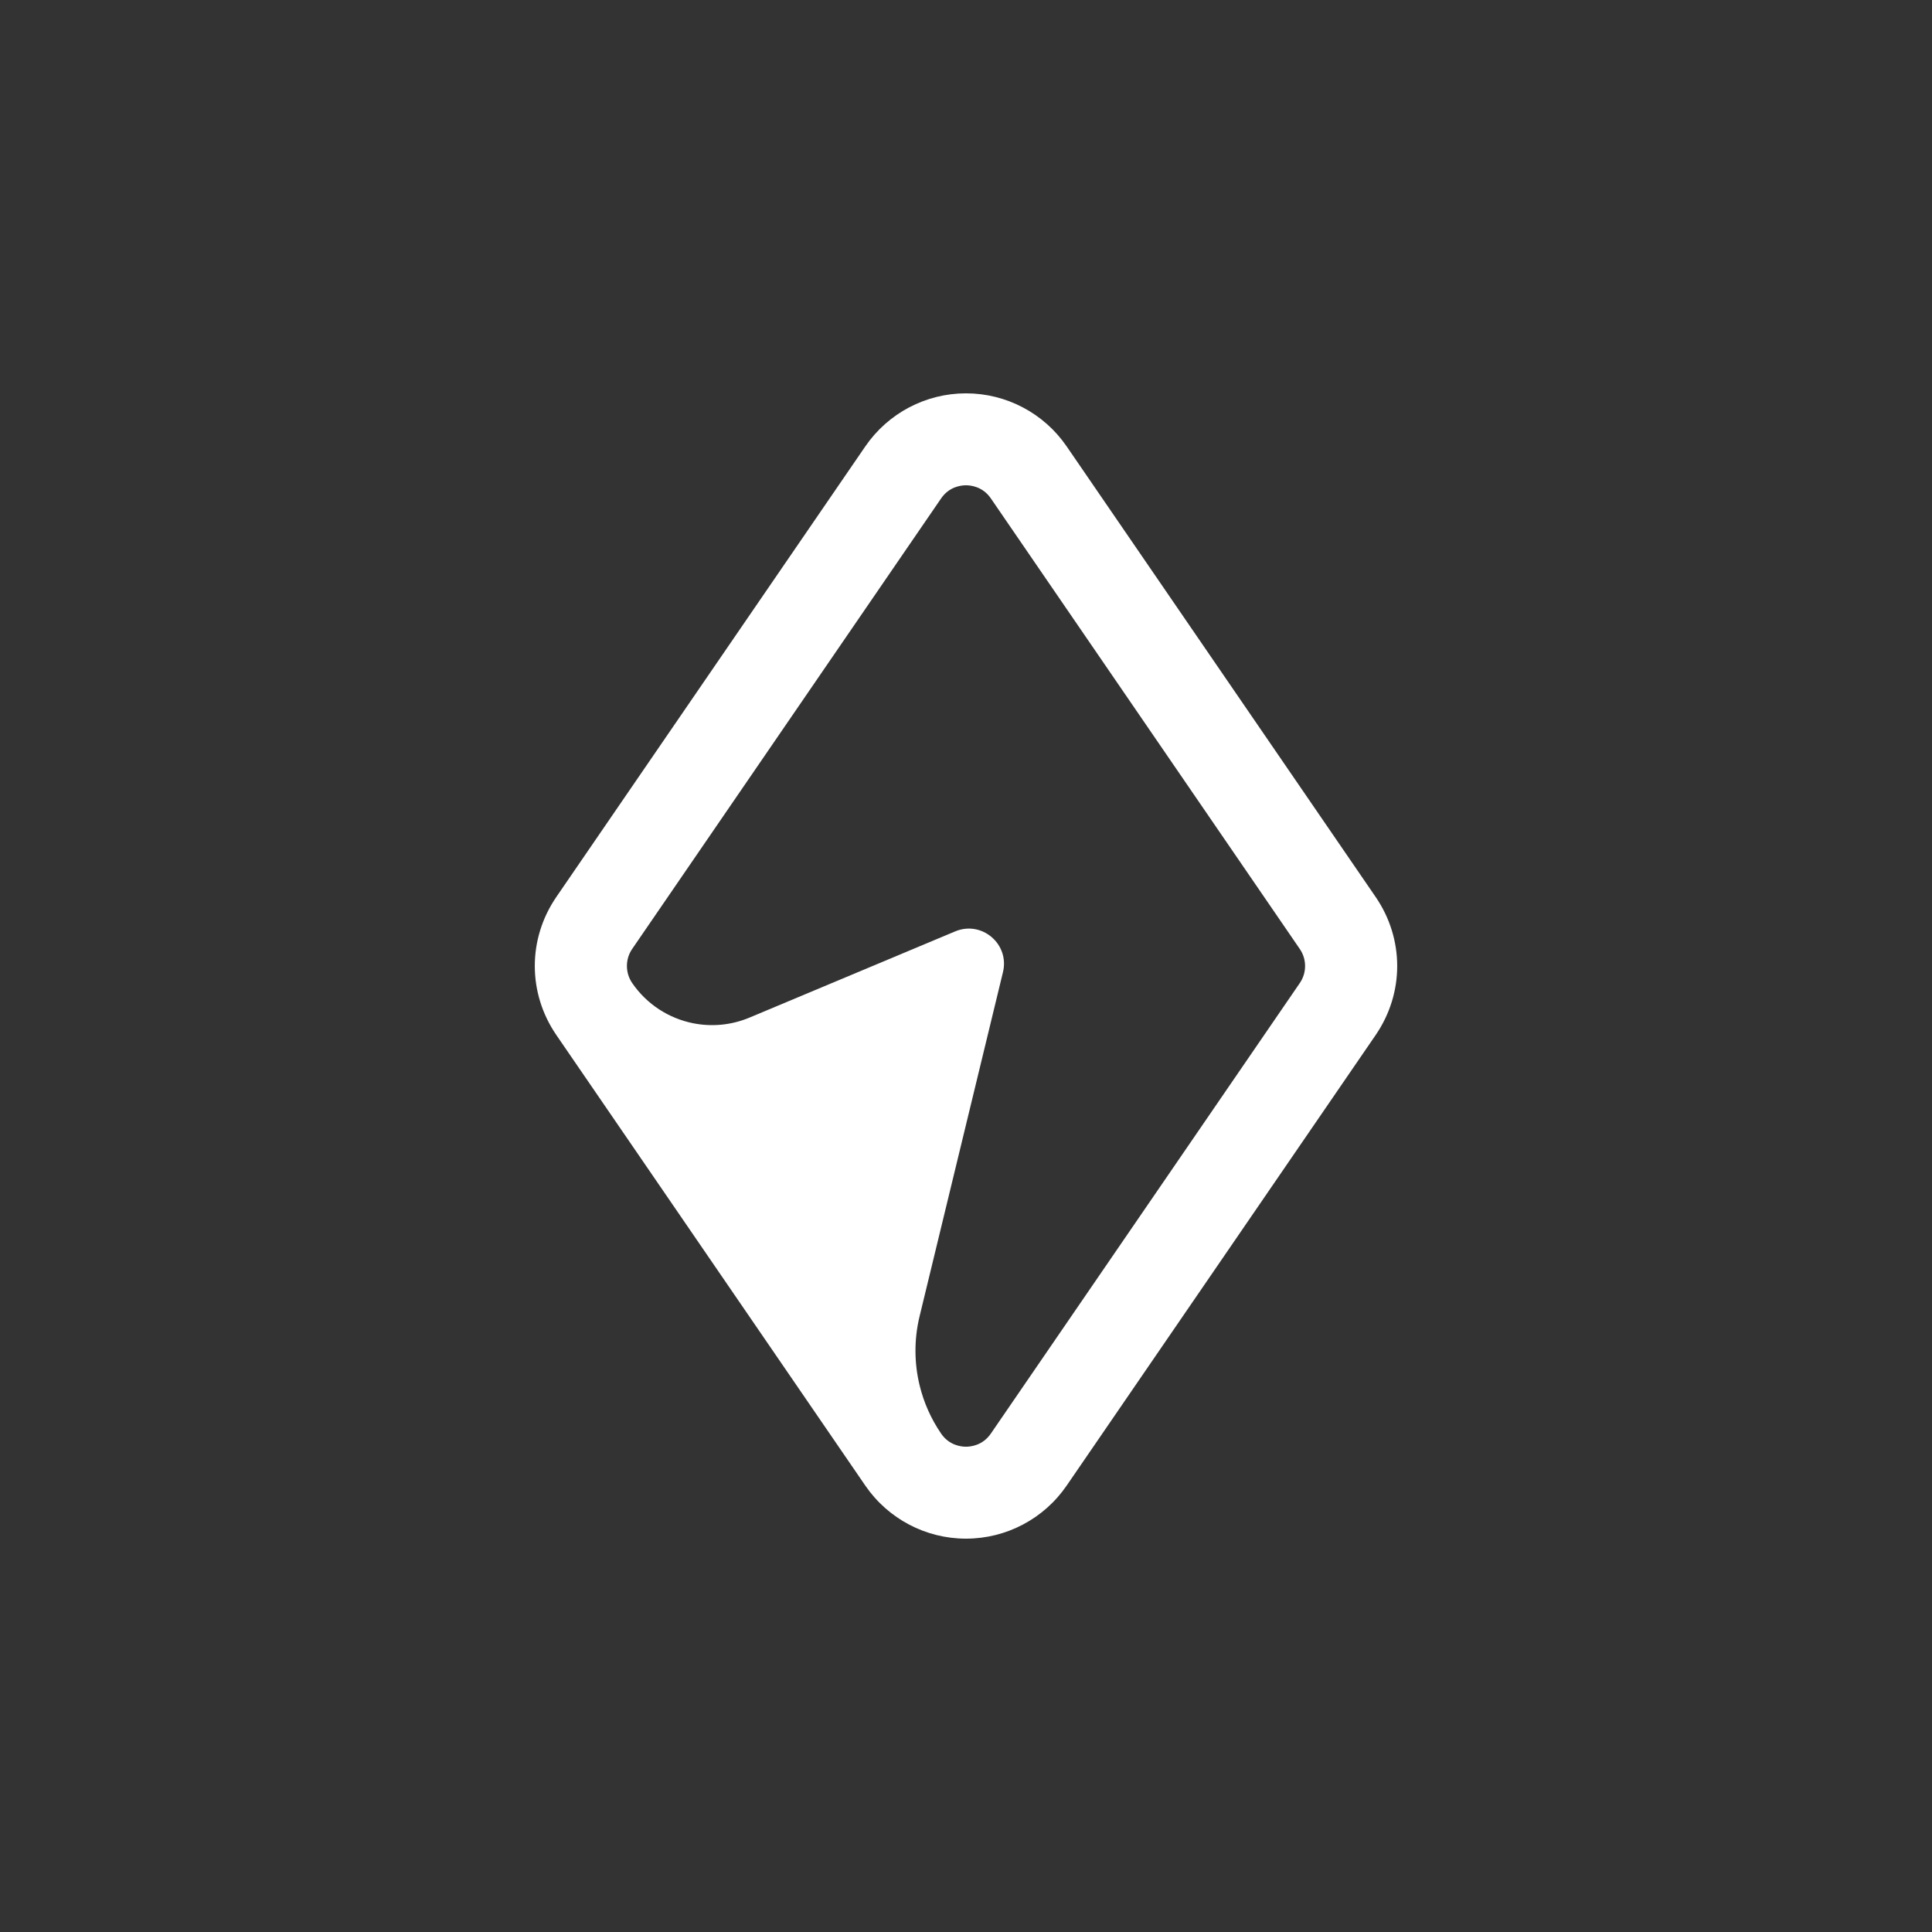 <?xml version="1.0" encoding="utf-8"?>
<!-- Generator: Adobe Illustrator 24.0.1, SVG Export Plug-In . SVG Version: 6.00 Build 0)  -->
<svg version="1.1" id="Calque_1" xmlns="http://www.w3.org/2000/svg" xmlns:xlink="http://www.w3.org/1999/xlink" x="0px" y="0px"
	 viewBox="0 0 1920 1920" style="enable-background:new 0 0 1920 1920;" xml:space="preserve">
<rect x="0" y="0" width="1920" height="1920" fill="#333333" stroke="none"/>
<style type="text/css">
	.st0{display:none;fill:#08102B;}
	.st1{fill:#FFFFFF;}
</style>
<rect class="st0" width="1920" height="1920"/>
<g>
	<path class="st1" d="M959.99,390.9c40,0,77.41,19.72,100.03,52.69l307.09,447.81c28.55,41.67,28.55,95.52,0.02,137.2
		l-307.12,447.81c-22.62,32.97-60.03,52.69-100.03,52.69c-40,0-77.41-19.72-100.03-52.69L552.89,1028.6
		c-28.55-41.67-28.55-95.52-0.02-137.2l307.09-447.81C882.58,410.62,919.99,390.9,959.99,390.9z M984.66,495.25
		c-8.03-11.69-19.92-12.98-24.67-12.98s-16.64,1.29-24.67,12.98L628.27,943.03c-7,10.21-7,23.68,0,33.9l0,0
		c14.57,21.25,36.43,35.07,60.28,39.91c18.4,3.73,37.98,2.11,56.31-5.57l204.38-85.66c13.22-5.54,26.79-2.39,36.2,5.64
		c9.42,8.02,14.68,20.92,11.3,34.85l-82.86,341.97c-5.54,22.84-5.4,46.41,0.04,68.76c4.13,16.96,11.31,33.21,21.39,47.92h0
		c8.03,11.69,19.92,12.98,24.67,12.98s16.64-1.29,24.67-12.98l307.09-447.81c3.5-5.1,5.24-11.01,5.24-16.91
		c0-5.91-1.75-11.82-5.24-16.92L984.66,495.25z"/>
</g>
</svg>
